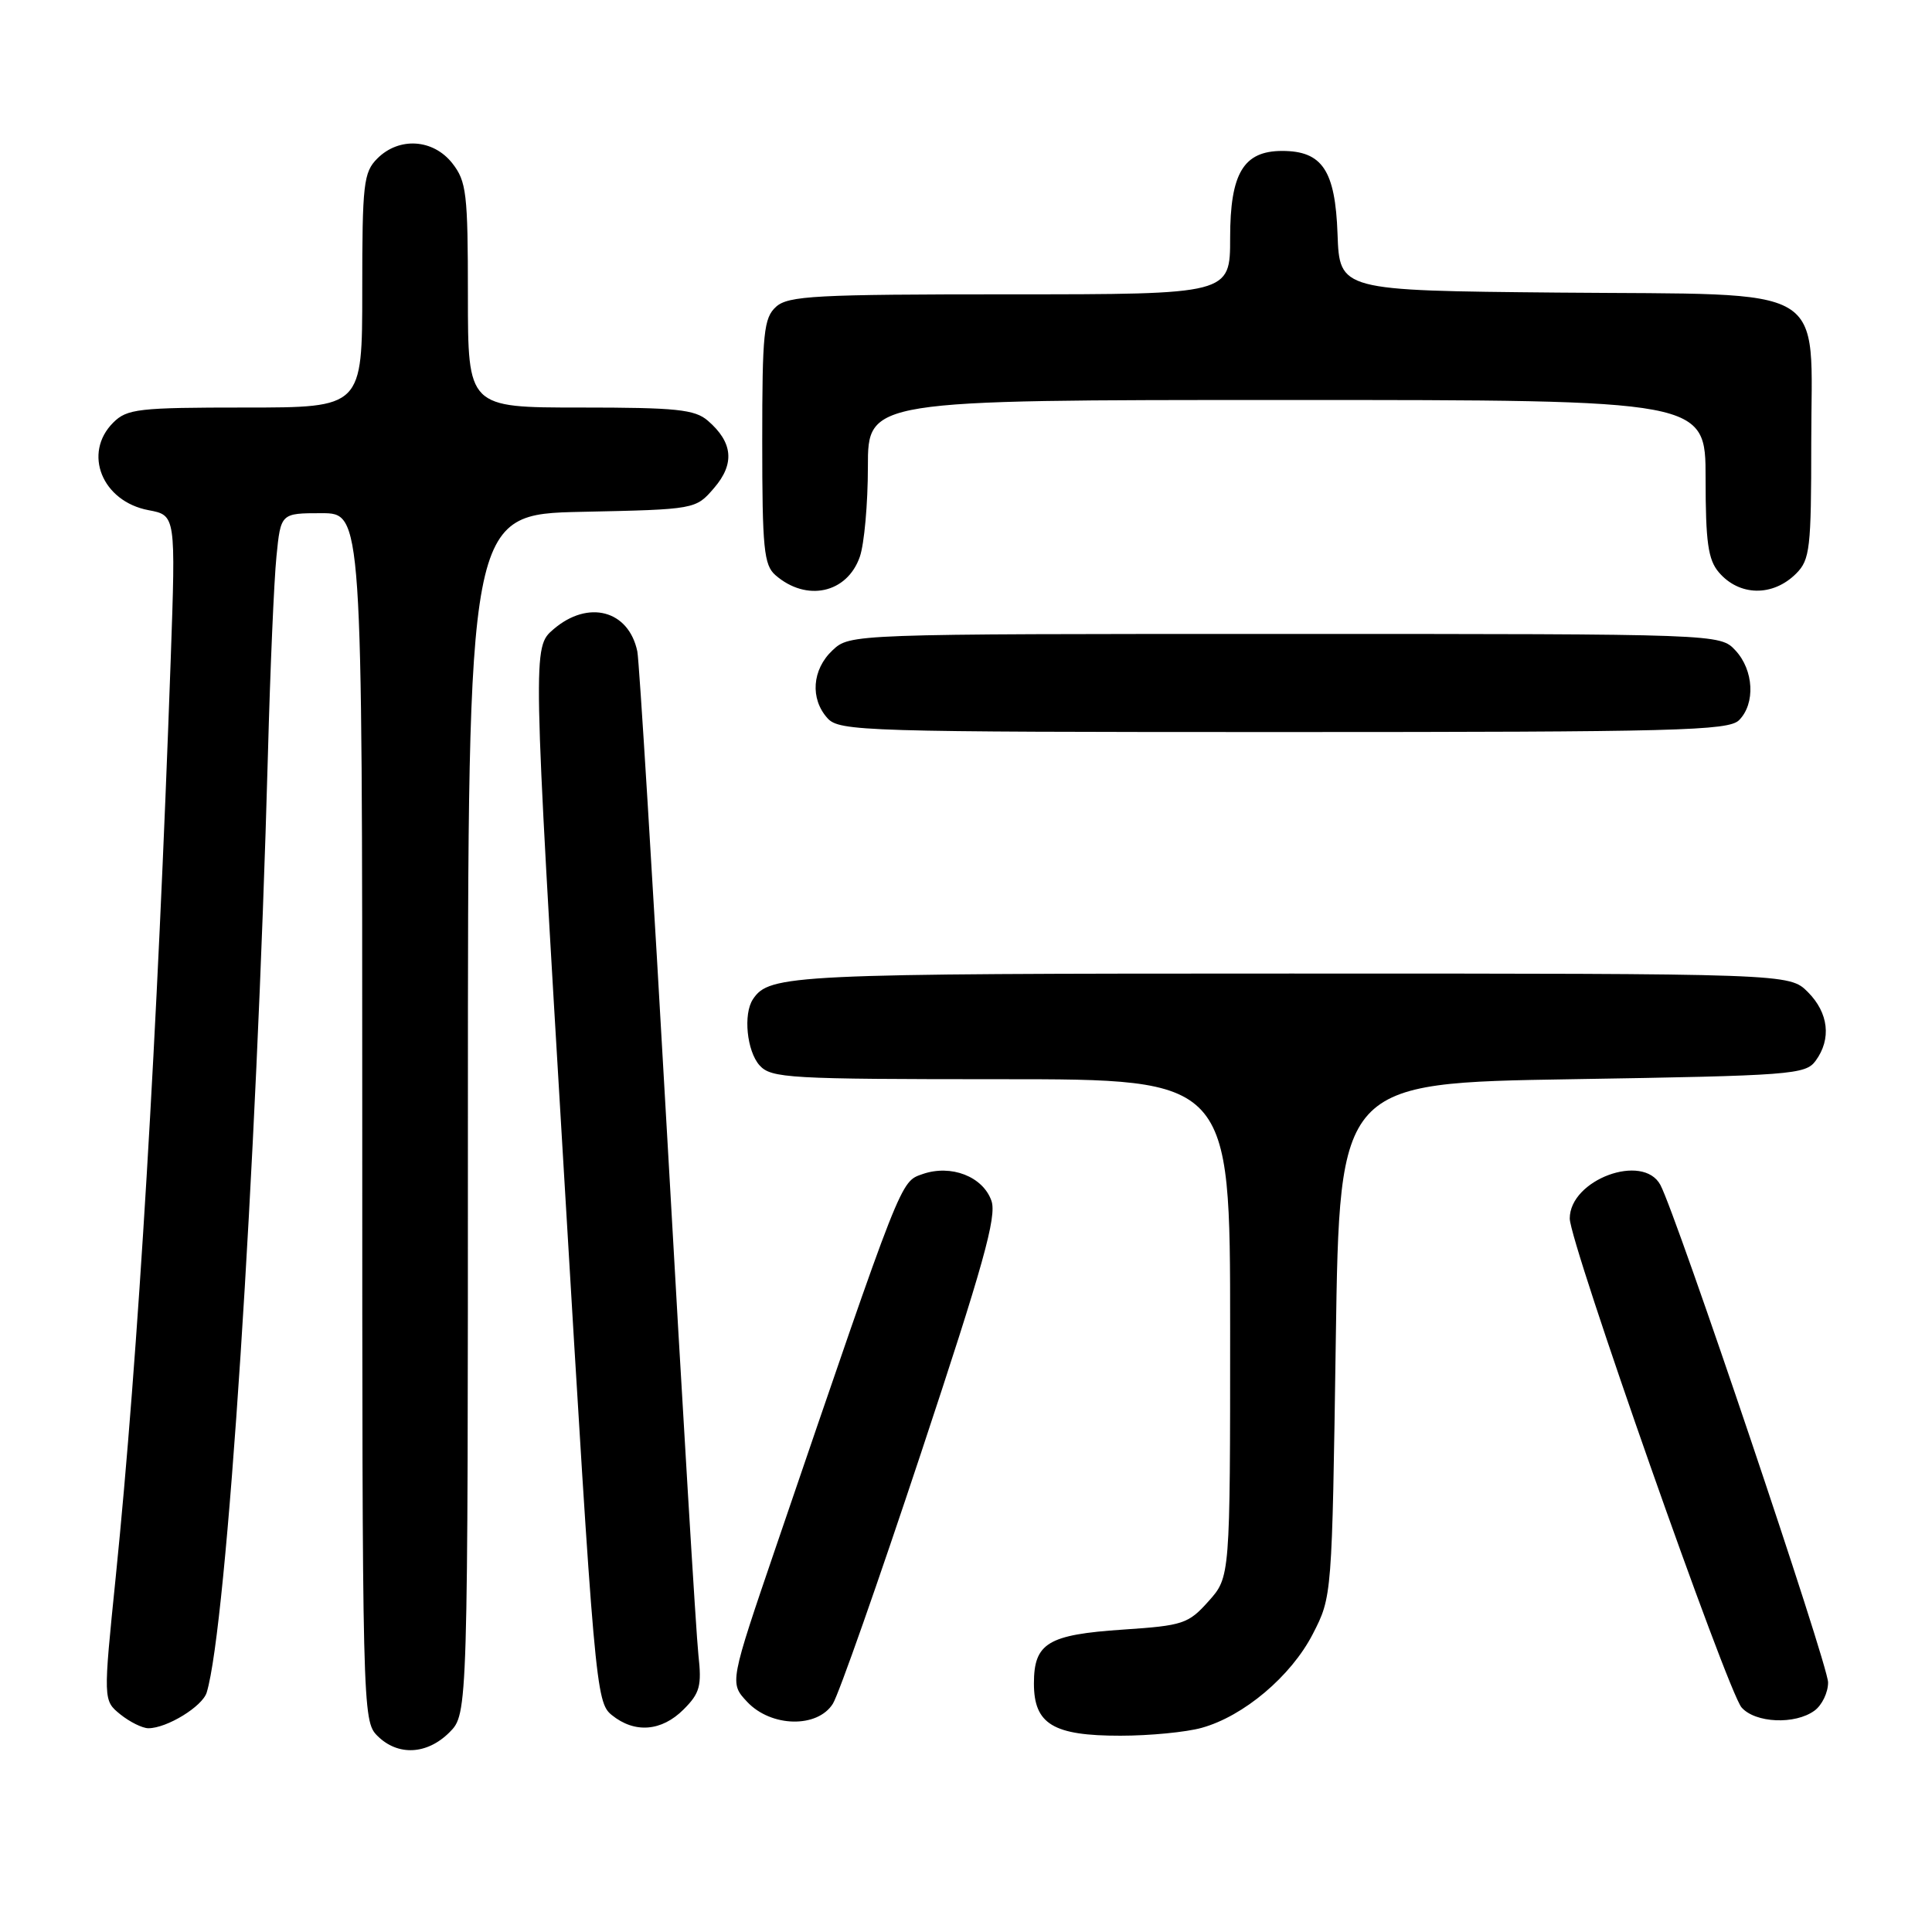 <?xml version="1.0" encoding="UTF-8" standalone="no"?>
<!DOCTYPE svg PUBLIC "-//W3C//DTD SVG 1.1//EN" "http://www.w3.org/Graphics/SVG/1.1/DTD/svg11.dtd" >
<svg xmlns="http://www.w3.org/2000/svg" xmlns:xlink="http://www.w3.org/1999/xlink" version="1.1" viewBox="0 0 256 256">
 <g >
 <path fill="currentColor"
d=" M 59.55 229.55 C 62.00 227.09 62.00 227.09 62.00 147.62 C 62.00 68.14 62.00 68.14 77.09 67.82 C 92.18 67.50 92.18 67.50 94.63 64.65 C 97.38 61.45 97.12 58.62 93.80 55.75 C 92.07 54.25 89.63 54.00 76.89 54.00 C 62.00 54.00 62.00 54.00 62.00 39.13 C 62.00 25.61 61.81 24.03 59.93 21.63 C 57.39 18.41 52.88 18.12 50.00 21.00 C 48.17 22.83 48.00 24.33 48.00 38.50 C 48.00 54.00 48.00 54.00 32.50 54.00 C 18.33 54.00 16.83 54.17 15.00 56.00 C 10.95 60.05 13.52 66.44 19.68 67.60 C 23.29 68.28 23.29 68.28 22.62 87.39 C 20.86 137.06 18.31 179.63 15.34 208.91 C 13.67 225.31 13.67 225.31 15.94 227.16 C 17.20 228.17 18.87 229.00 19.66 229.00 C 22.12 229.00 26.83 226.11 27.39 224.26 C 30.05 215.52 33.99 155.06 35.50 100.00 C 35.80 88.72 36.31 76.91 36.63 73.75 C 37.20 68.00 37.20 68.00 42.60 68.00 C 48.00 68.00 48.00 68.00 48.00 148.00 C 48.00 226.67 48.03 228.03 50.00 230.00 C 52.70 232.70 56.57 232.52 59.55 229.55 Z  M 159.22 228.95 C 164.79 227.41 171.07 222.11 173.95 216.52 C 176.50 211.56 176.50 211.56 177.00 177.53 C 177.50 143.50 177.50 143.50 208.33 143.00 C 237.38 142.53 239.25 142.39 240.58 140.56 C 242.70 137.67 242.30 134.21 239.55 131.45 C 237.09 129.00 237.09 129.00 170.98 129.00 C 104.76 129.00 101.95 129.13 99.77 132.40 C 98.46 134.36 98.96 139.29 100.65 141.17 C 102.19 142.87 104.53 143.00 132.65 143.00 C 163.00 143.00 163.00 143.00 163.00 175.98 C 163.00 208.97 163.00 208.97 160.14 212.17 C 157.46 215.17 156.76 215.40 148.80 215.93 C 138.85 216.60 137.00 217.71 137.00 223.07 C 137.00 228.46 139.56 230.00 148.47 229.99 C 152.34 229.99 157.18 229.52 159.22 228.95 Z  M 90.58 226.51 C 92.74 224.35 93.00 223.39 92.54 219.26 C 92.25 216.64 90.41 186.15 88.46 151.50 C 86.50 116.85 84.70 87.52 84.45 86.32 C 83.31 80.85 77.94 79.43 73.34 83.38 C 70.57 85.76 70.57 85.76 74.74 155.63 C 78.78 223.52 78.96 225.55 81.06 227.25 C 84.09 229.71 87.66 229.43 90.58 226.51 Z  M 110.36 225.75 C 111.14 224.51 116.38 209.59 122.02 192.59 C 130.30 167.62 132.10 161.18 131.37 159.11 C 130.24 155.89 126.02 154.26 122.25 155.57 C 119.28 156.61 119.63 155.73 102.89 204.75 C 96.66 223.00 96.66 223.00 99.00 225.50 C 102.17 228.88 108.32 229.01 110.36 225.75 Z  M 240.43 226.67 C 241.43 225.94 242.24 224.25 242.23 222.92 C 242.22 220.55 222.13 160.97 220.01 157.01 C 217.71 152.72 208.00 156.31 208.00 161.46 C 208.00 164.68 228.89 224.10 230.77 226.25 C 232.59 228.32 237.86 228.55 240.43 226.67 Z  M 230.43 95.43 C 232.62 93.24 232.39 88.80 229.96 86.19 C 227.92 84.00 227.92 84.00 170.28 84.00 C 112.63 84.00 112.63 84.00 110.31 86.17 C 107.60 88.72 107.32 92.59 109.65 95.17 C 111.22 96.90 114.41 97.00 170.08 97.00 C 222.18 97.00 229.04 96.82 230.43 95.43 Z  M 113.93 73.78 C 114.52 72.09 115.00 66.72 115.00 61.85 C 115.00 53.00 115.00 53.00 170.50 53.00 C 226.00 53.00 226.00 53.00 226.00 63.39 C 226.00 71.83 226.33 74.16 227.75 75.83 C 230.46 79.01 234.91 79.09 238.00 76.00 C 239.83 74.17 240.00 72.67 240.00 58.67 C 240.00 37.28 243.07 39.10 206.45 38.77 C 177.50 38.50 177.50 38.50 177.23 31.00 C 176.93 22.58 175.21 20.00 169.89 20.00 C 164.77 20.00 163.00 22.96 163.00 31.50 C 163.00 39.00 163.00 39.00 133.83 39.00 C 108.09 39.00 104.44 39.19 102.83 40.65 C 101.20 42.13 101.00 44.09 101.00 58.50 C 101.00 72.67 101.22 74.88 102.75 76.21 C 106.86 79.79 112.24 78.62 113.93 73.78 Z "/>
</g>
</svg>